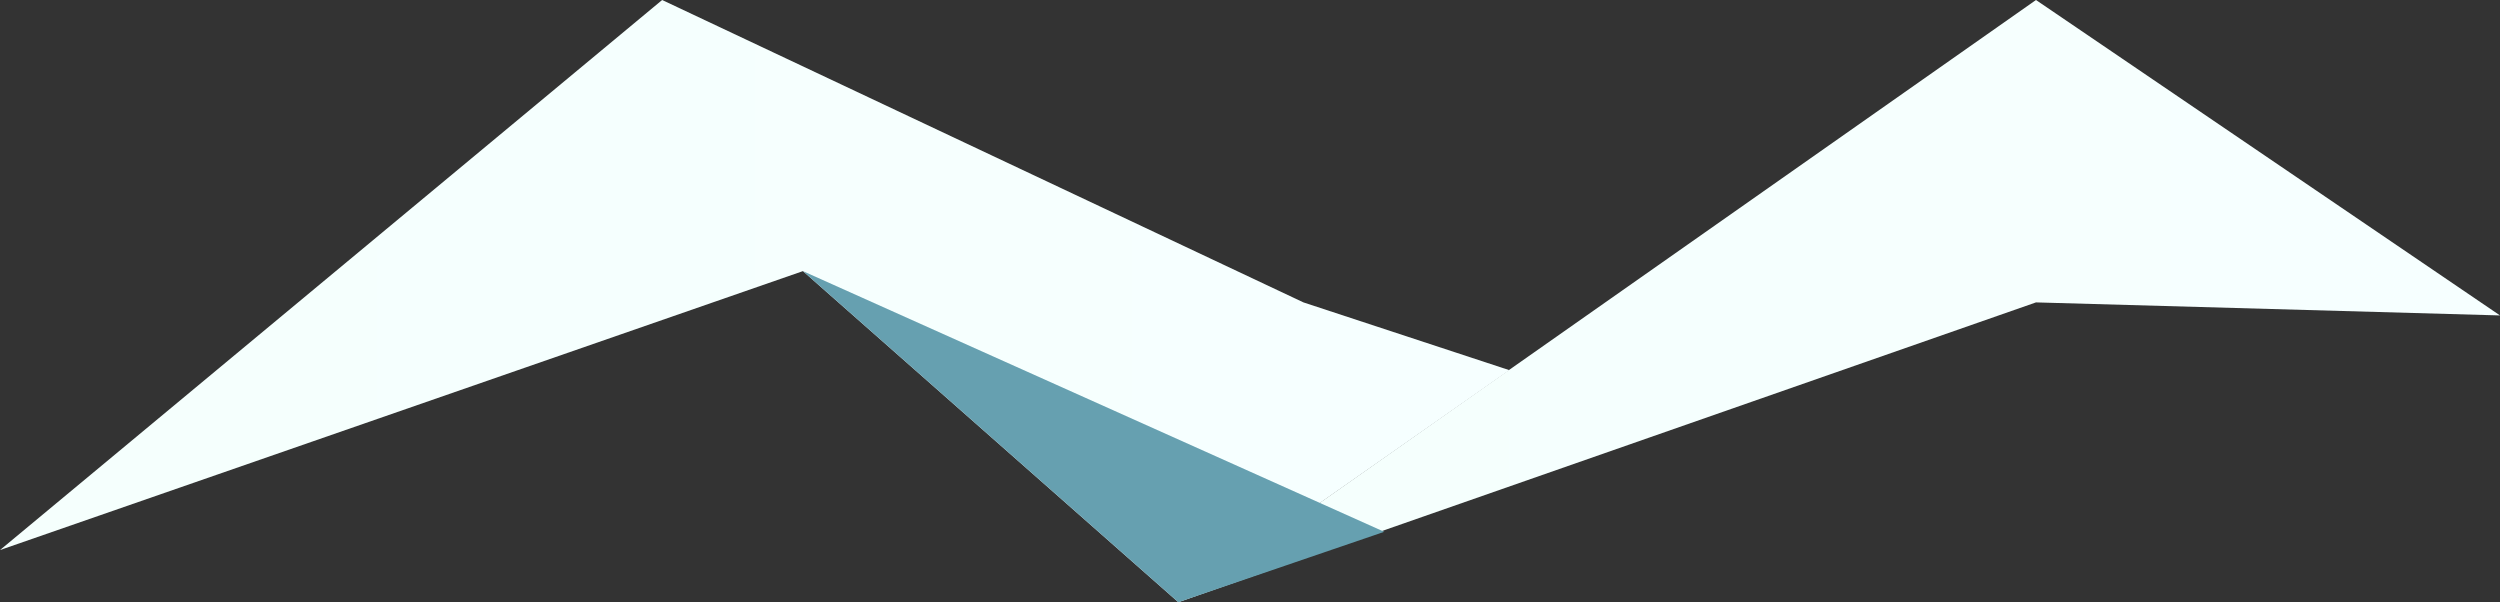 <svg xmlns="http://www.w3.org/2000/svg" xmlns:xlink="http://www.w3.org/1999/xlink" version="1.1" id="Layer_1" x="0px" y="0px" viewBox="0 0 95.9 23.1" enable-background="new 0 0 95.9 23.1" xml:space="preserve" width="95.9" height="23.1">
<rect x="0" y="0" width="95.9" height="23.1" fill="#333333" stroke="none"/>
<g>
	<linearGradient id="SVGID_1_" gradientUnits="userSpaceOnUse" x1="45.214" y1="11.567" x2="95.943" y2="11.567">
		<stop offset="0" style="stop-color:#F5FFFD"/>
		<stop offset="1" style="stop-color:#F6FFFF"/>
	</linearGradient>
	<polygon fill="url(#SVGID_1_)" points="95.9,12.1 78.1,0 45.2,23.1 78.1,11.6  "/>
	<linearGradient id="SVGID_2_" gradientUnits="userSpaceOnUse" x1="4.687499e-006" y1="11.567" x2="57.905" y2="11.567">
		<stop offset="0" style="stop-color:#F5FFFD"/>
		<stop offset="1" style="stop-color:#F6FFFF"/>
	</linearGradient>
	<polygon fill="url(#SVGID_2_)" points="0,21.1 25.4,0 50,11.6 57.9,14.2 45.2,23.1 30.8,10.4  "/>
	<polygon fill="#66A0B0" points="45.2,23.1 53.1,20.4 30.8,10.4  "/>
</g>
</svg>